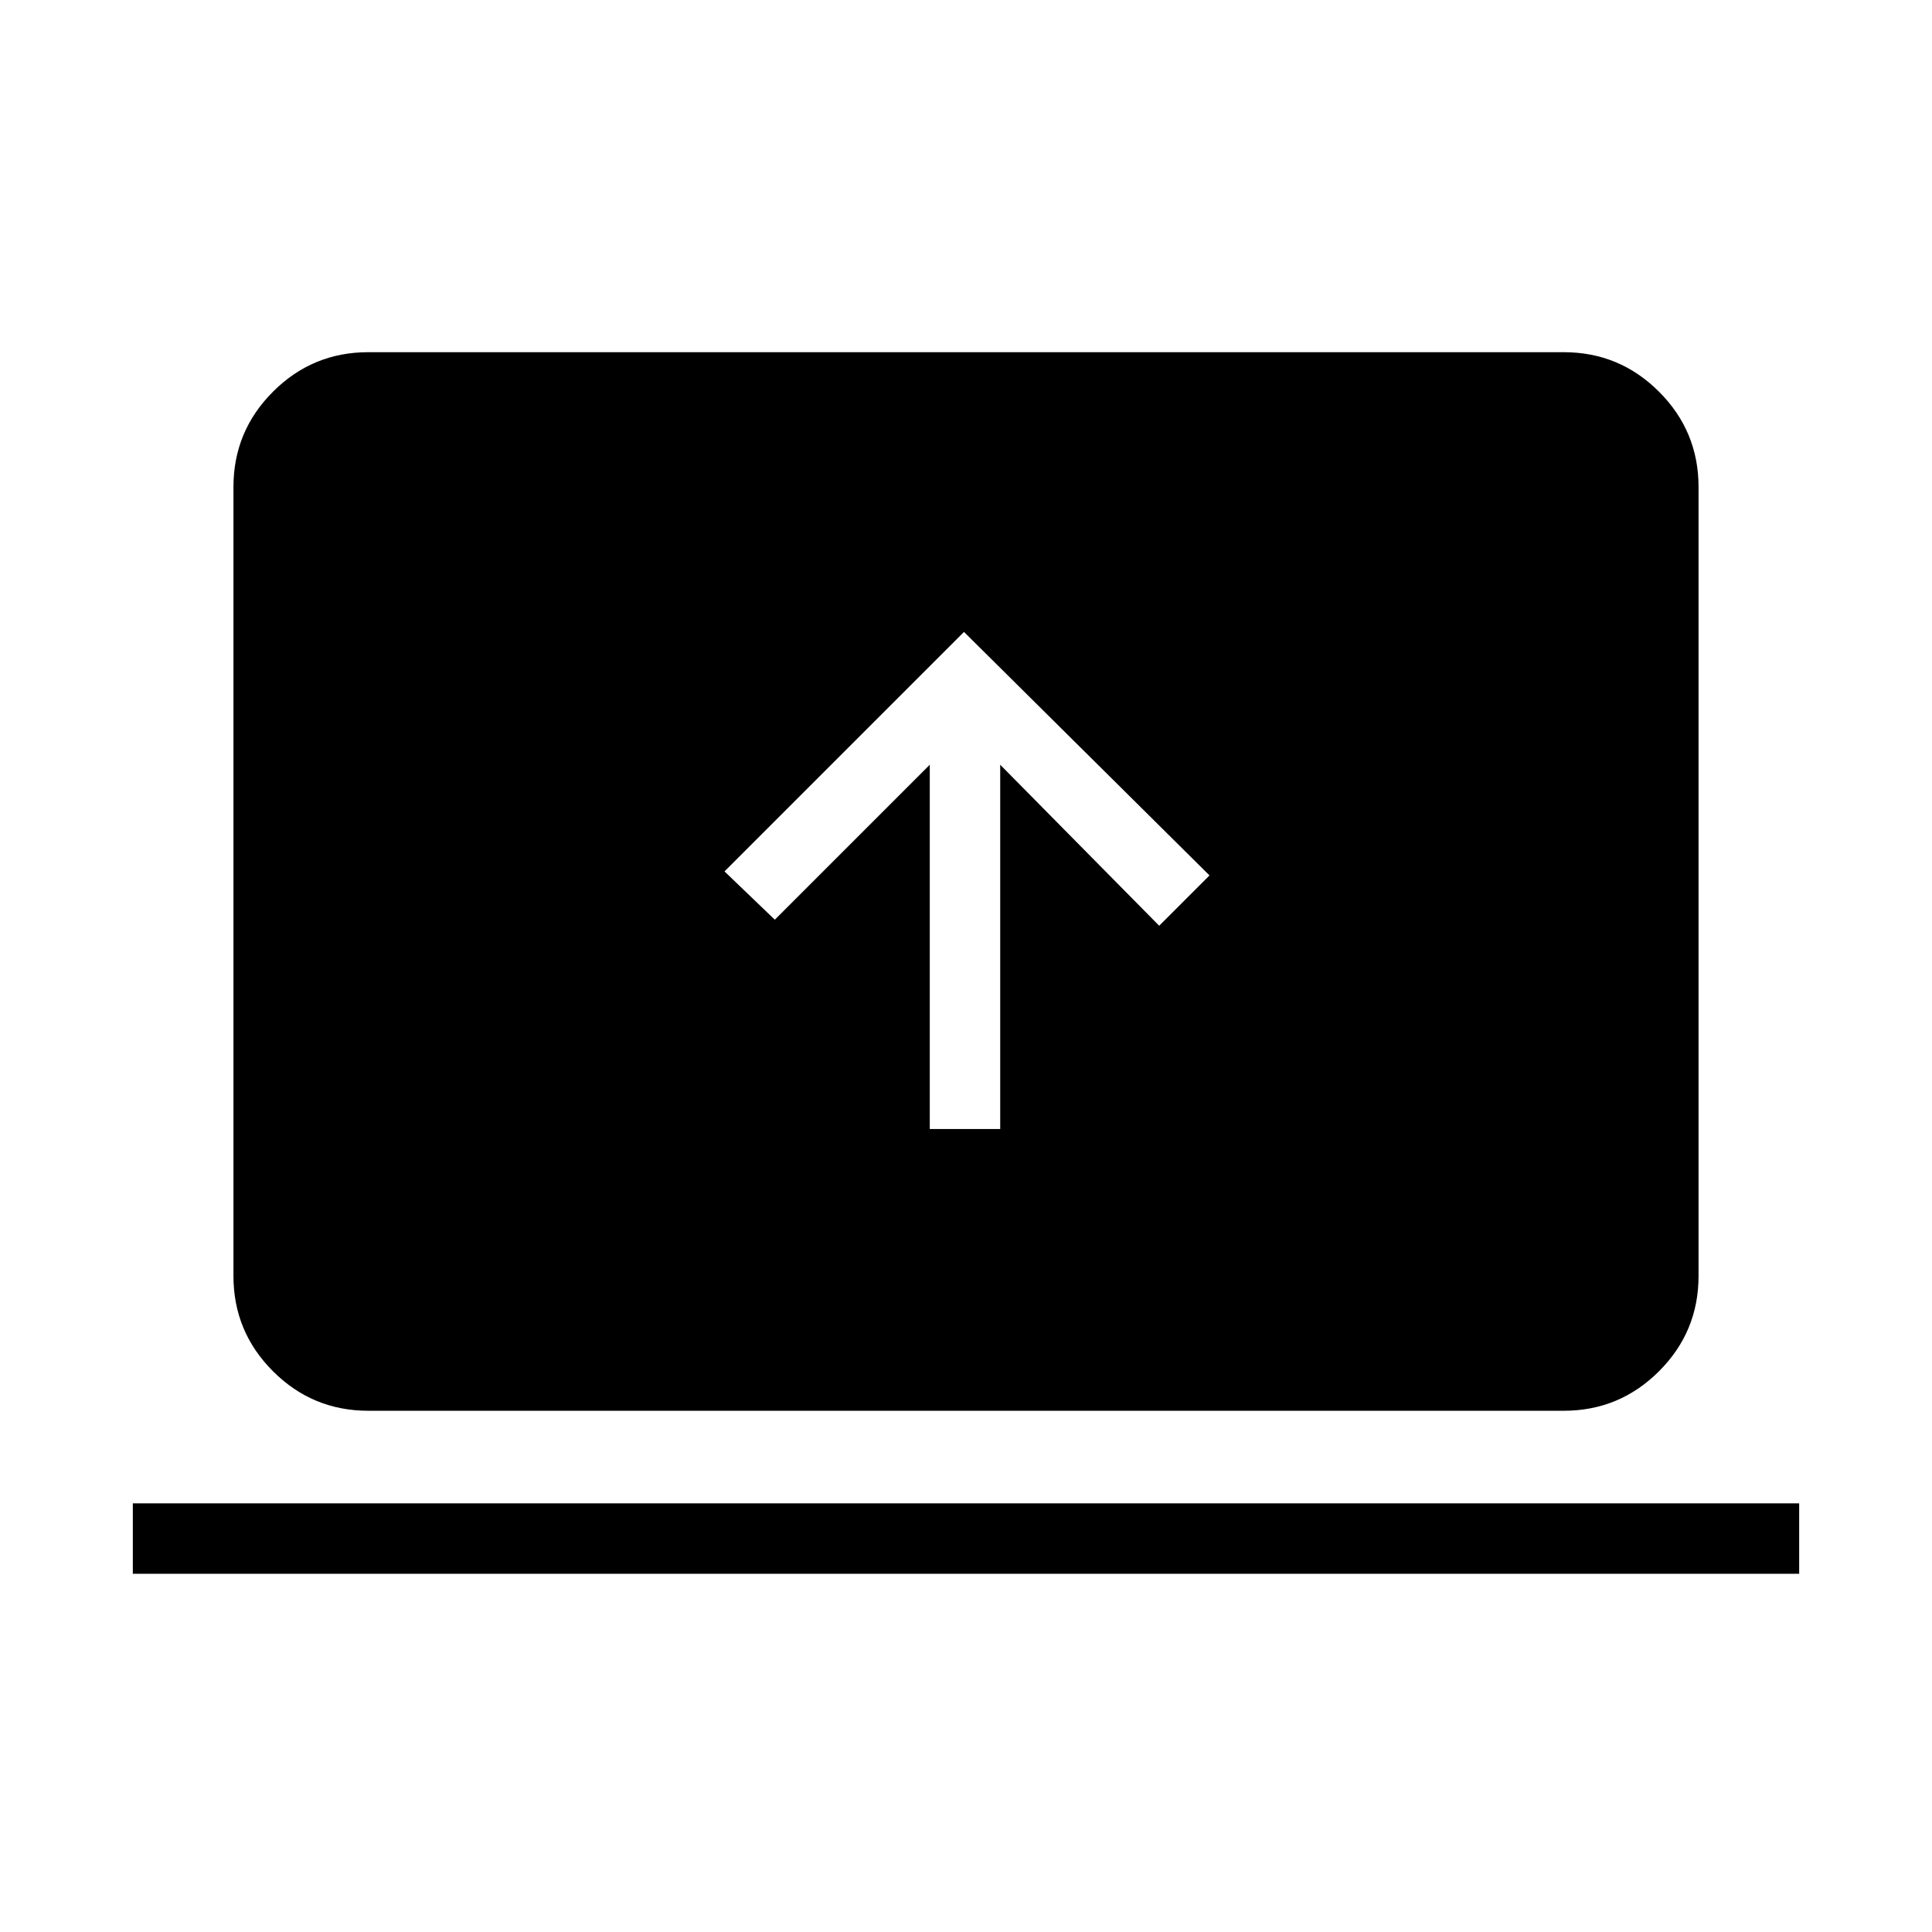 <svg xmlns="http://www.w3.org/2000/svg" height="48" viewBox="0 -960 960 960" width="48"><path d="M66-178v-35h828v35H66Zm117-81q-27.73 0-47.36-19.64Q116-298.27 116-326v-392q0-27.72 19.64-47.36Q155.27-785 183-785h594q27.72 0 47.36 19.64T844-718v392q0 27.73-19.64 47.36Q804.72-259 777-259H183Zm279-140h35v-181l79 80 25-25-122-121-119 119 25 24 77-77v181Z"/></svg>